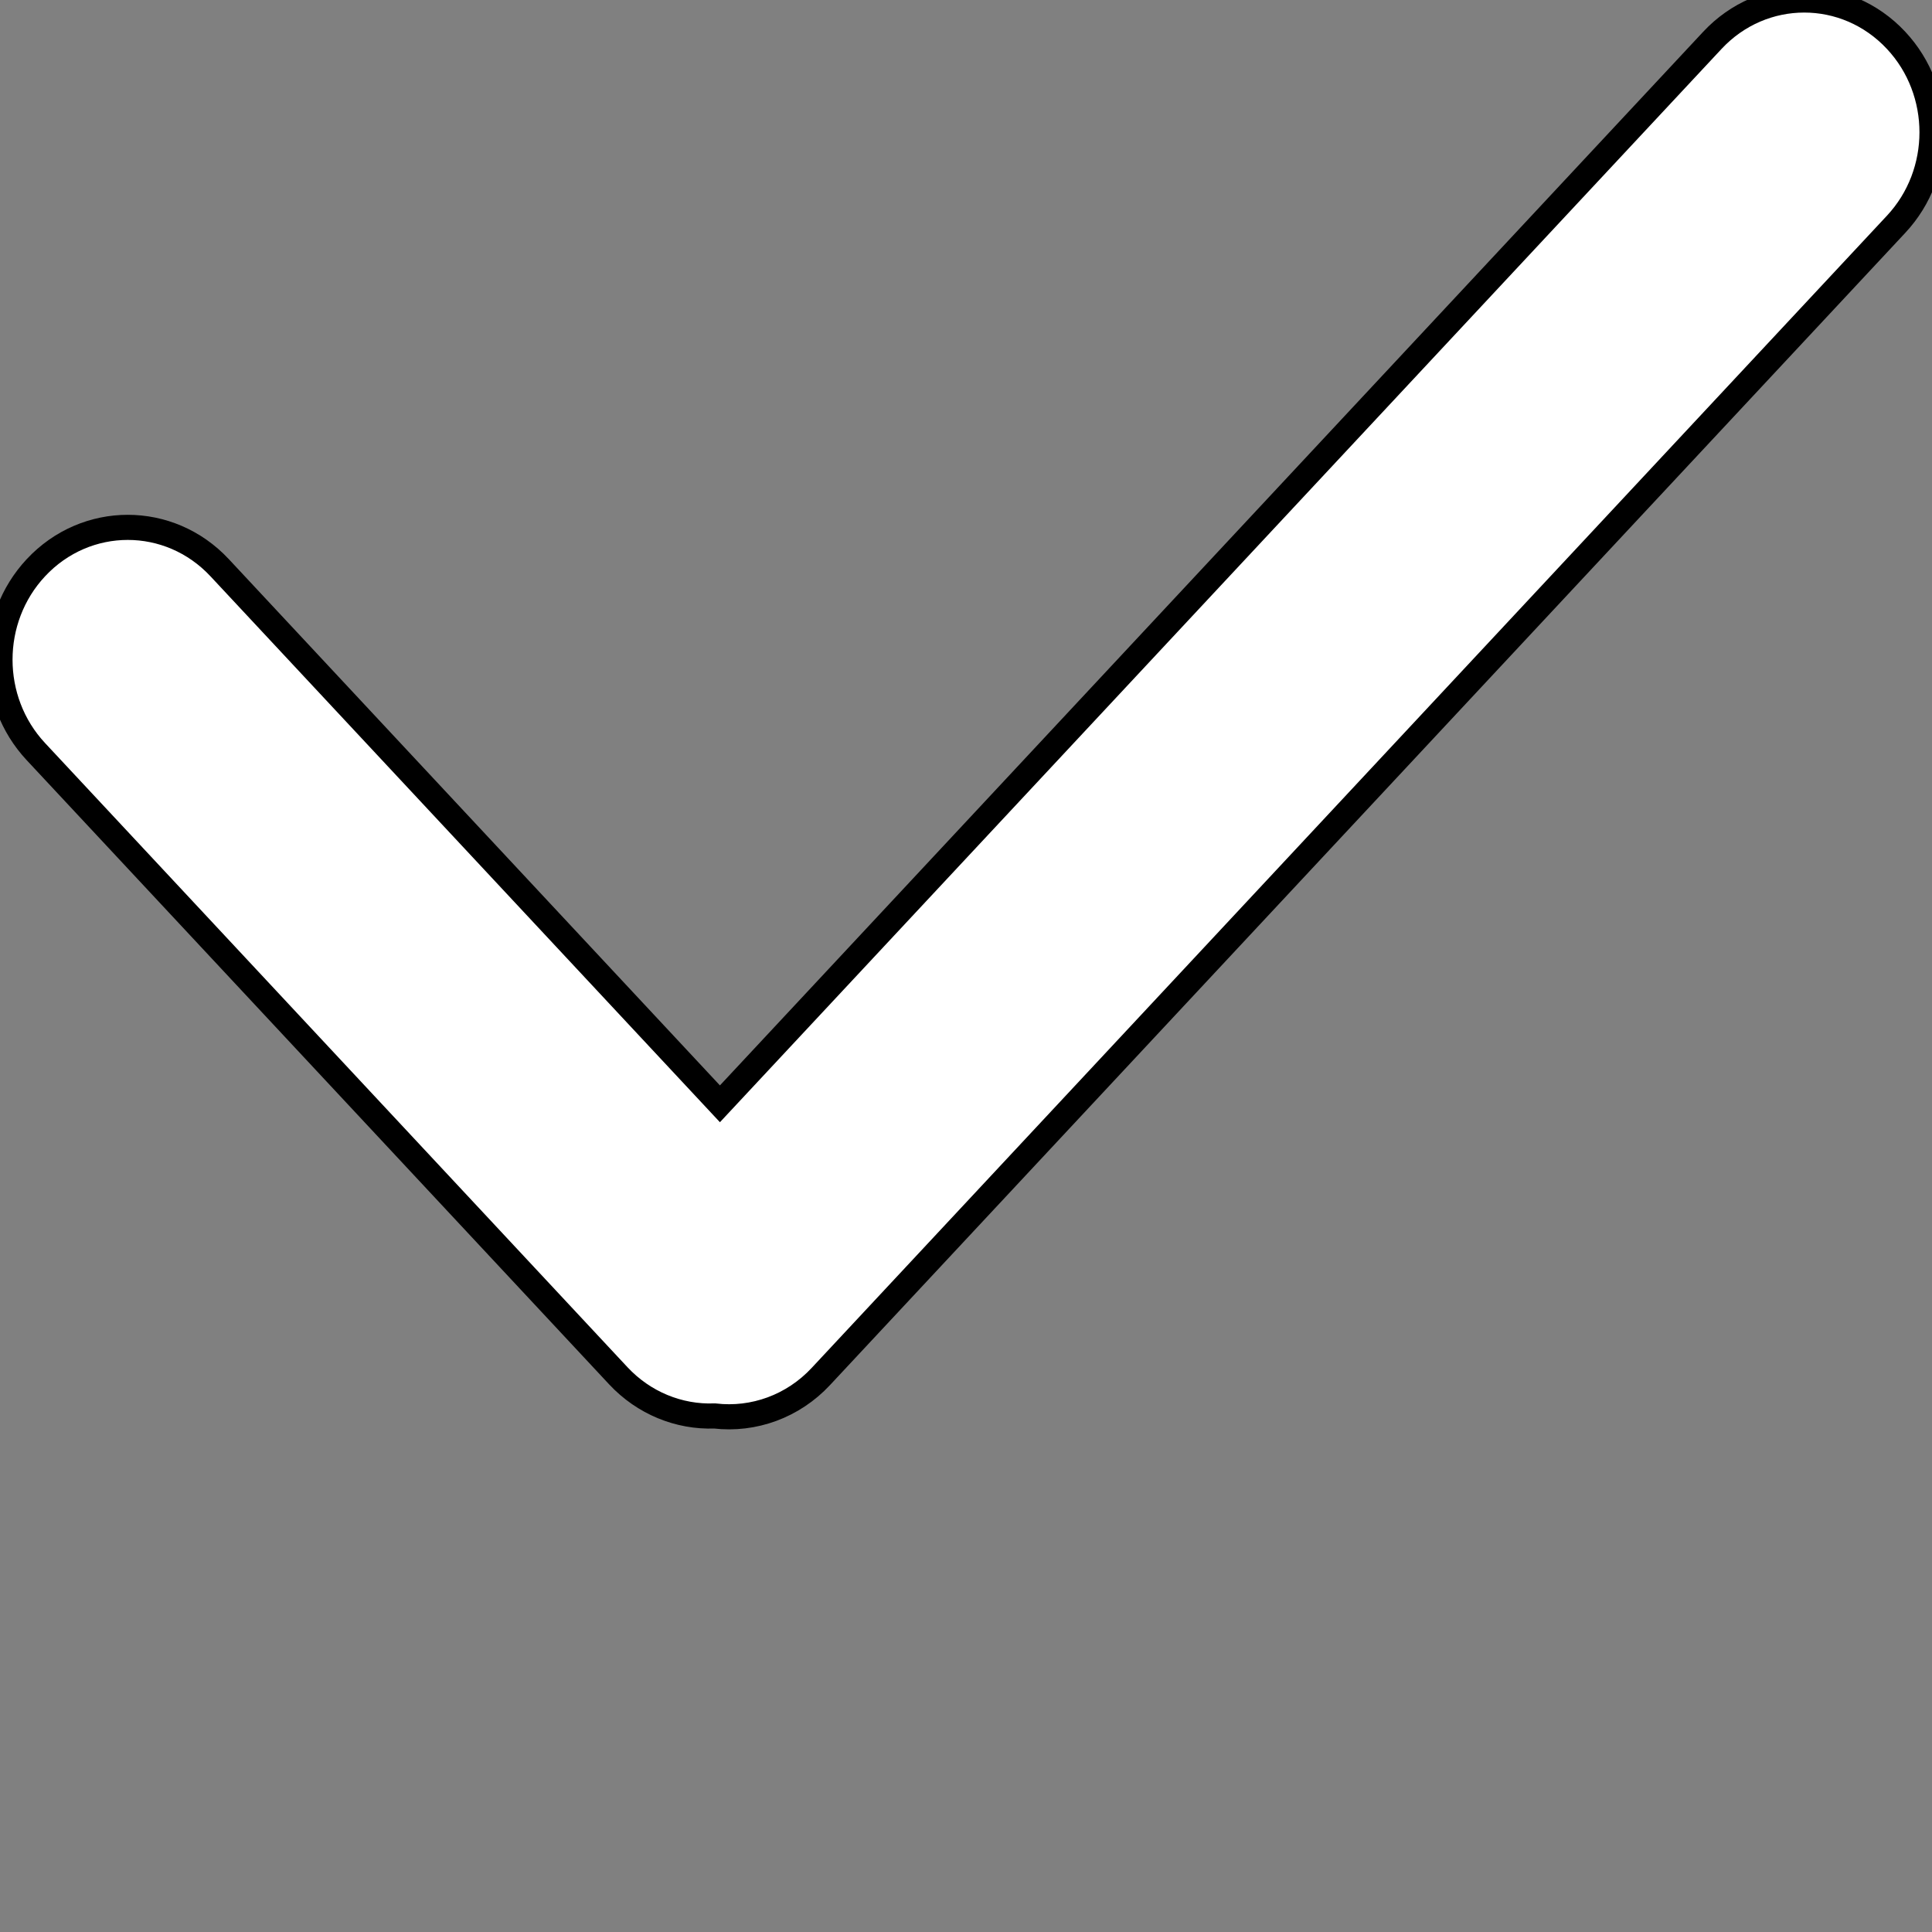 <!DOCTYPE svg PUBLIC "-//W3C//DTD SVG 1.1//EN" "http://www.w3.org/Graphics/SVG/1.1/DTD/svg11.dtd">
<!-- Uploaded to: SVG Repo, www.svgrepo.com, Transformed by: SVG Repo Mixer Tools -->
<svg width="191px" height="191px" viewBox="0 0 30.00 30.00" version="1.1" xmlns="http://www.w3.org/2000/svg" xmlns:xlink="http://www.w3.org/1999/xlink" fill="#000000" stroke="#000000">
<rect x="0" y="0" width="30.00" height="30.00" fill="#808080" stroke="none"/>
<g id="SVGRepo_bgCarrier" stroke-width="0"/>
<g id="SVGRepo_tracerCarrier" stroke-linecap="round" stroke-linejoin="round"/>
<g id="SVGRepo_iconCarrier"> <title>check</title> <desc>Created with Sketch.</desc> <defs> <linearGradient x1="50%" y1="0%" x2="50%" y2="100%" id="linearGradient-1"> <stop stop-color="#ffffff" offset="0%"> </stop> <stop stop-color="#ffffff" offset="100%"> </stop> </linearGradient> </defs> <g id="icons" stroke-width="0.39" fill="none" fill-rule="evenodd"> <g id="ui-gambling-website-lined-icnos-casinoshunter" transform="translate(-735, -1911)" fill="url(#linearGradient-1)" fill-rule="nonzero"> <g id="4" transform="translate(50, 1871)"> <path d="M714.443,40.627 C715.186,41.422 715.186,42.686 714.443,43.482 L697.747,61.373 C697.315,61.837 696.704,62.058 696.097,61.987 C695.54,62.008 694.995,61.785 694.601,61.363 L685.557,51.671 C684.814,50.875 684.814,49.612 685.557,48.816 C686.337,47.98 687.631,47.98 688.411,48.816 L696.179,57.14 L711.589,40.627 C712.369,39.791 713.663,39.791 714.443,40.627 Z" id="check"> </path> </g> </g> </g> </g>
</svg>